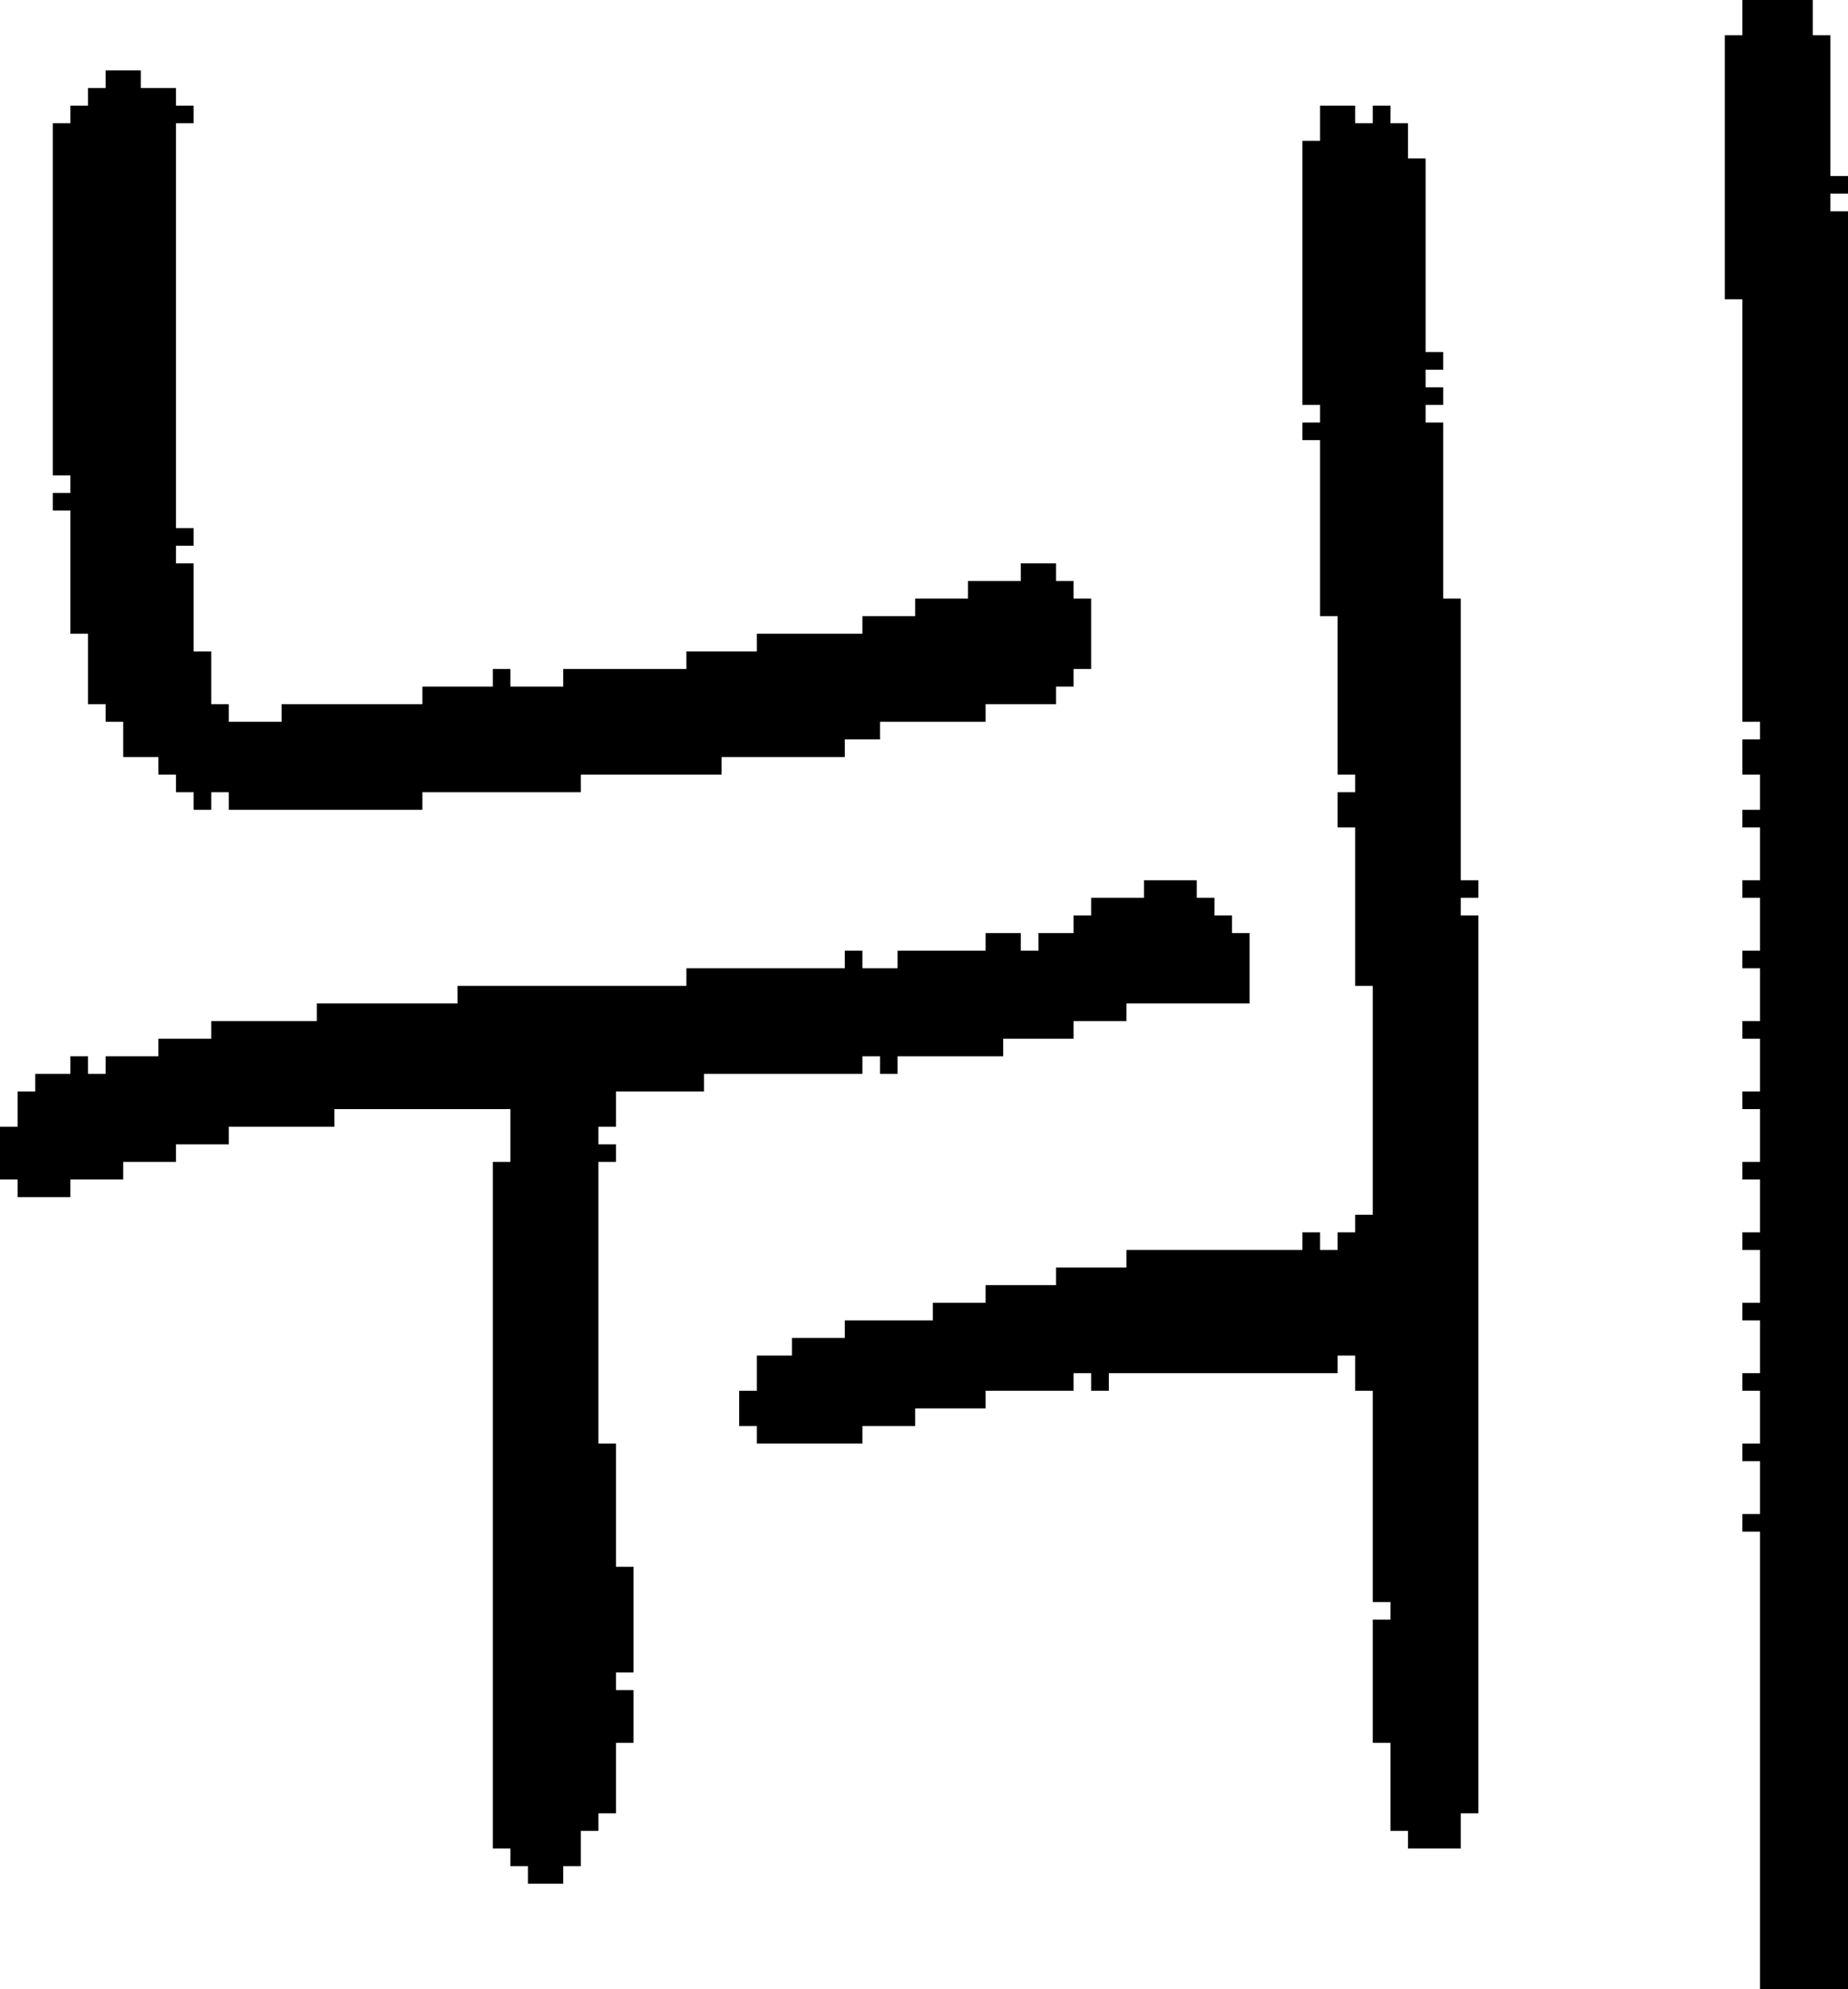 <?xml version="1.0" encoding="UTF-8" standalone="no"?>
<!DOCTYPE svg PUBLIC "-//W3C//DTD SVG 1.1//EN" 
  "http://www.w3.org/Graphics/SVG/1.1/DTD/svg11.dtd">
<svg width="105" height="113"
     xmlns="http://www.w3.org/2000/svg" version="1.1">
 <path d="  M 62,51  L 62,52  L 61,52  L 61,53  L 59,53  L 59,54  L 58,54  L 58,53  L 56,53  L 56,54  L 51,54  L 51,55  L 49,55  L 49,54  L 48,54  L 48,55  L 39,55  L 39,56  L 26,56  L 26,57  L 18,57  L 18,58  L 12,58  L 12,59  L 9,59  L 9,60  L 6,60  L 6,61  L 5,61  L 5,60  L 4,60  L 4,61  L 2,61  L 2,62  L 1,62  L 1,64  L 0,64  L 0,67  L 1,67  L 1,68  L 4,68  L 4,67  L 7,67  L 7,66  L 10,66  L 10,65  L 13,65  L 13,64  L 19,64  L 19,63  L 29,63  L 29,66  L 28,66  L 28,105  L 29,105  L 29,106  L 30,106  L 30,107  L 32,107  L 32,106  L 33,106  L 33,104  L 34,104  L 34,103  L 35,103  L 35,99  L 36,99  L 36,96  L 35,96  L 35,95  L 36,95  L 36,89  L 35,89  L 35,82  L 34,82  L 34,66  L 35,66  L 35,65  L 34,65  L 34,64  L 35,64  L 35,62  L 40,62  L 40,61  L 49,61  L 49,60  L 50,60  L 50,61  L 51,61  L 51,60  L 57,60  L 57,59  L 61,59  L 61,58  L 64,58  L 64,57  L 71,57  L 71,53  L 70,53  L 70,52  L 69,52  L 69,51  L 68,51  L 68,50  L 65,50  L 65,51  Z  " style="fill:rgb(0, 0, 0); fill-opacity:1.000; stroke:none;" />
 <path d="  M 3,27  L 4,27  L 4,28  L 3,28  L 3,29  L 4,29  L 4,36  L 5,36  L 5,40  L 6,40  L 6,41  L 7,41  L 7,43  L 9,43  L 9,44  L 10,44  L 10,45  L 11,45  L 11,46  L 12,46  L 12,45  L 13,45  L 13,46  L 24,46  L 24,45  L 33,45  L 33,44  L 41,44  L 41,43  L 48,43  L 48,42  L 50,42  L 50,41  L 56,41  L 56,40  L 60,40  L 60,39  L 61,39  L 61,38  L 62,38  L 62,34  L 61,34  L 61,33  L 60,33  L 60,32  L 58,32  L 58,33  L 55,33  L 55,34  L 52,34  L 52,35  L 49,35  L 49,36  L 43,36  L 43,37  L 39,37  L 39,38  L 32,38  L 32,39  L 29,39  L 29,38  L 28,38  L 28,39  L 24,39  L 24,40  L 16,40  L 16,41  L 13,41  L 13,40  L 12,40  L 12,37  L 11,37  L 11,32  L 10,32  L 10,31  L 11,31  L 11,30  L 10,30  L 10,7  L 11,7  L 11,6  L 10,6  L 10,5  L 8,5  L 8,4  L 6,4  L 6,5  L 5,5  L 5,6  L 4,6  L 4,7  L 3,7  Z  " style="fill:rgb(0, 0, 0); fill-opacity:1.000; stroke:none;" />
 <path d="  M 48,75  L 48,76  L 45,76  L 45,77  L 43,77  L 43,79  L 42,79  L 42,81  L 43,81  L 43,82  L 49,82  L 49,81  L 52,81  L 52,80  L 56,80  L 56,79  L 61,79  L 61,78  L 62,78  L 62,79  L 63,79  L 63,78  L 76,78  L 76,77  L 77,77  L 77,79  L 78,79  L 78,91  L 79,91  L 79,92  L 78,92  L 78,99  L 79,99  L 79,104  L 80,104  L 80,105  L 83,105  L 83,103  L 84,103  L 84,52  L 83,52  L 83,51  L 84,51  L 84,50  L 83,50  L 83,34  L 82,34  L 82,24  L 81,24  L 81,23  L 82,23  L 82,22  L 81,22  L 81,21  L 82,21  L 82,20  L 81,20  L 81,9  L 80,9  L 80,7  L 79,7  L 79,6  L 78,6  L 78,7  L 77,7  L 77,6  L 75,6  L 75,8  L 74,8  L 74,23  L 75,23  L 75,24  L 74,24  L 74,25  L 75,25  L 75,35  L 76,35  L 76,44  L 77,44  L 77,45  L 76,45  L 76,47  L 77,47  L 77,56  L 78,56  L 78,69  L 77,69  L 77,70  L 76,70  L 76,71  L 75,71  L 75,70  L 74,70  L 74,71  L 64,71  L 64,72  L 60,72  L 60,73  L 56,73  L 56,74  L 53,74  L 53,75  Z  " style="fill:rgb(0, 0, 0); fill-opacity:1.000; stroke:none;" />
 <path d="  M 100,113  L 105,113  L 105,12  L 104,12  L 104,11  L 105,11  L 105,10  L 104,10  L 104,2  L 103,2  L 103,0  L 99,0  L 99,2  L 98,2  L 98,17  L 99,17  L 99,41  L 100,41  L 100,42  L 99,42  L 99,44  L 100,44  L 100,46  L 99,46  L 99,47  L 100,47  L 100,50  L 99,50  L 99,51  L 100,51  L 100,54  L 99,54  L 99,55  L 100,55  L 100,58  L 99,58  L 99,59  L 100,59  L 100,62  L 99,62  L 99,63  L 100,63  L 100,66  L 99,66  L 99,67  L 100,67  L 100,70  L 99,70  L 99,71  L 100,71  L 100,74  L 99,74  L 99,75  L 100,75  L 100,78  L 99,78  L 99,79  L 100,79  L 100,82  L 99,82  L 99,83  L 100,83  L 100,86  L 99,86  L 99,87  L 100,87  Z  " style="fill:rgb(0, 0, 0); fill-opacity:1.000; stroke:none;" />
</svg>
